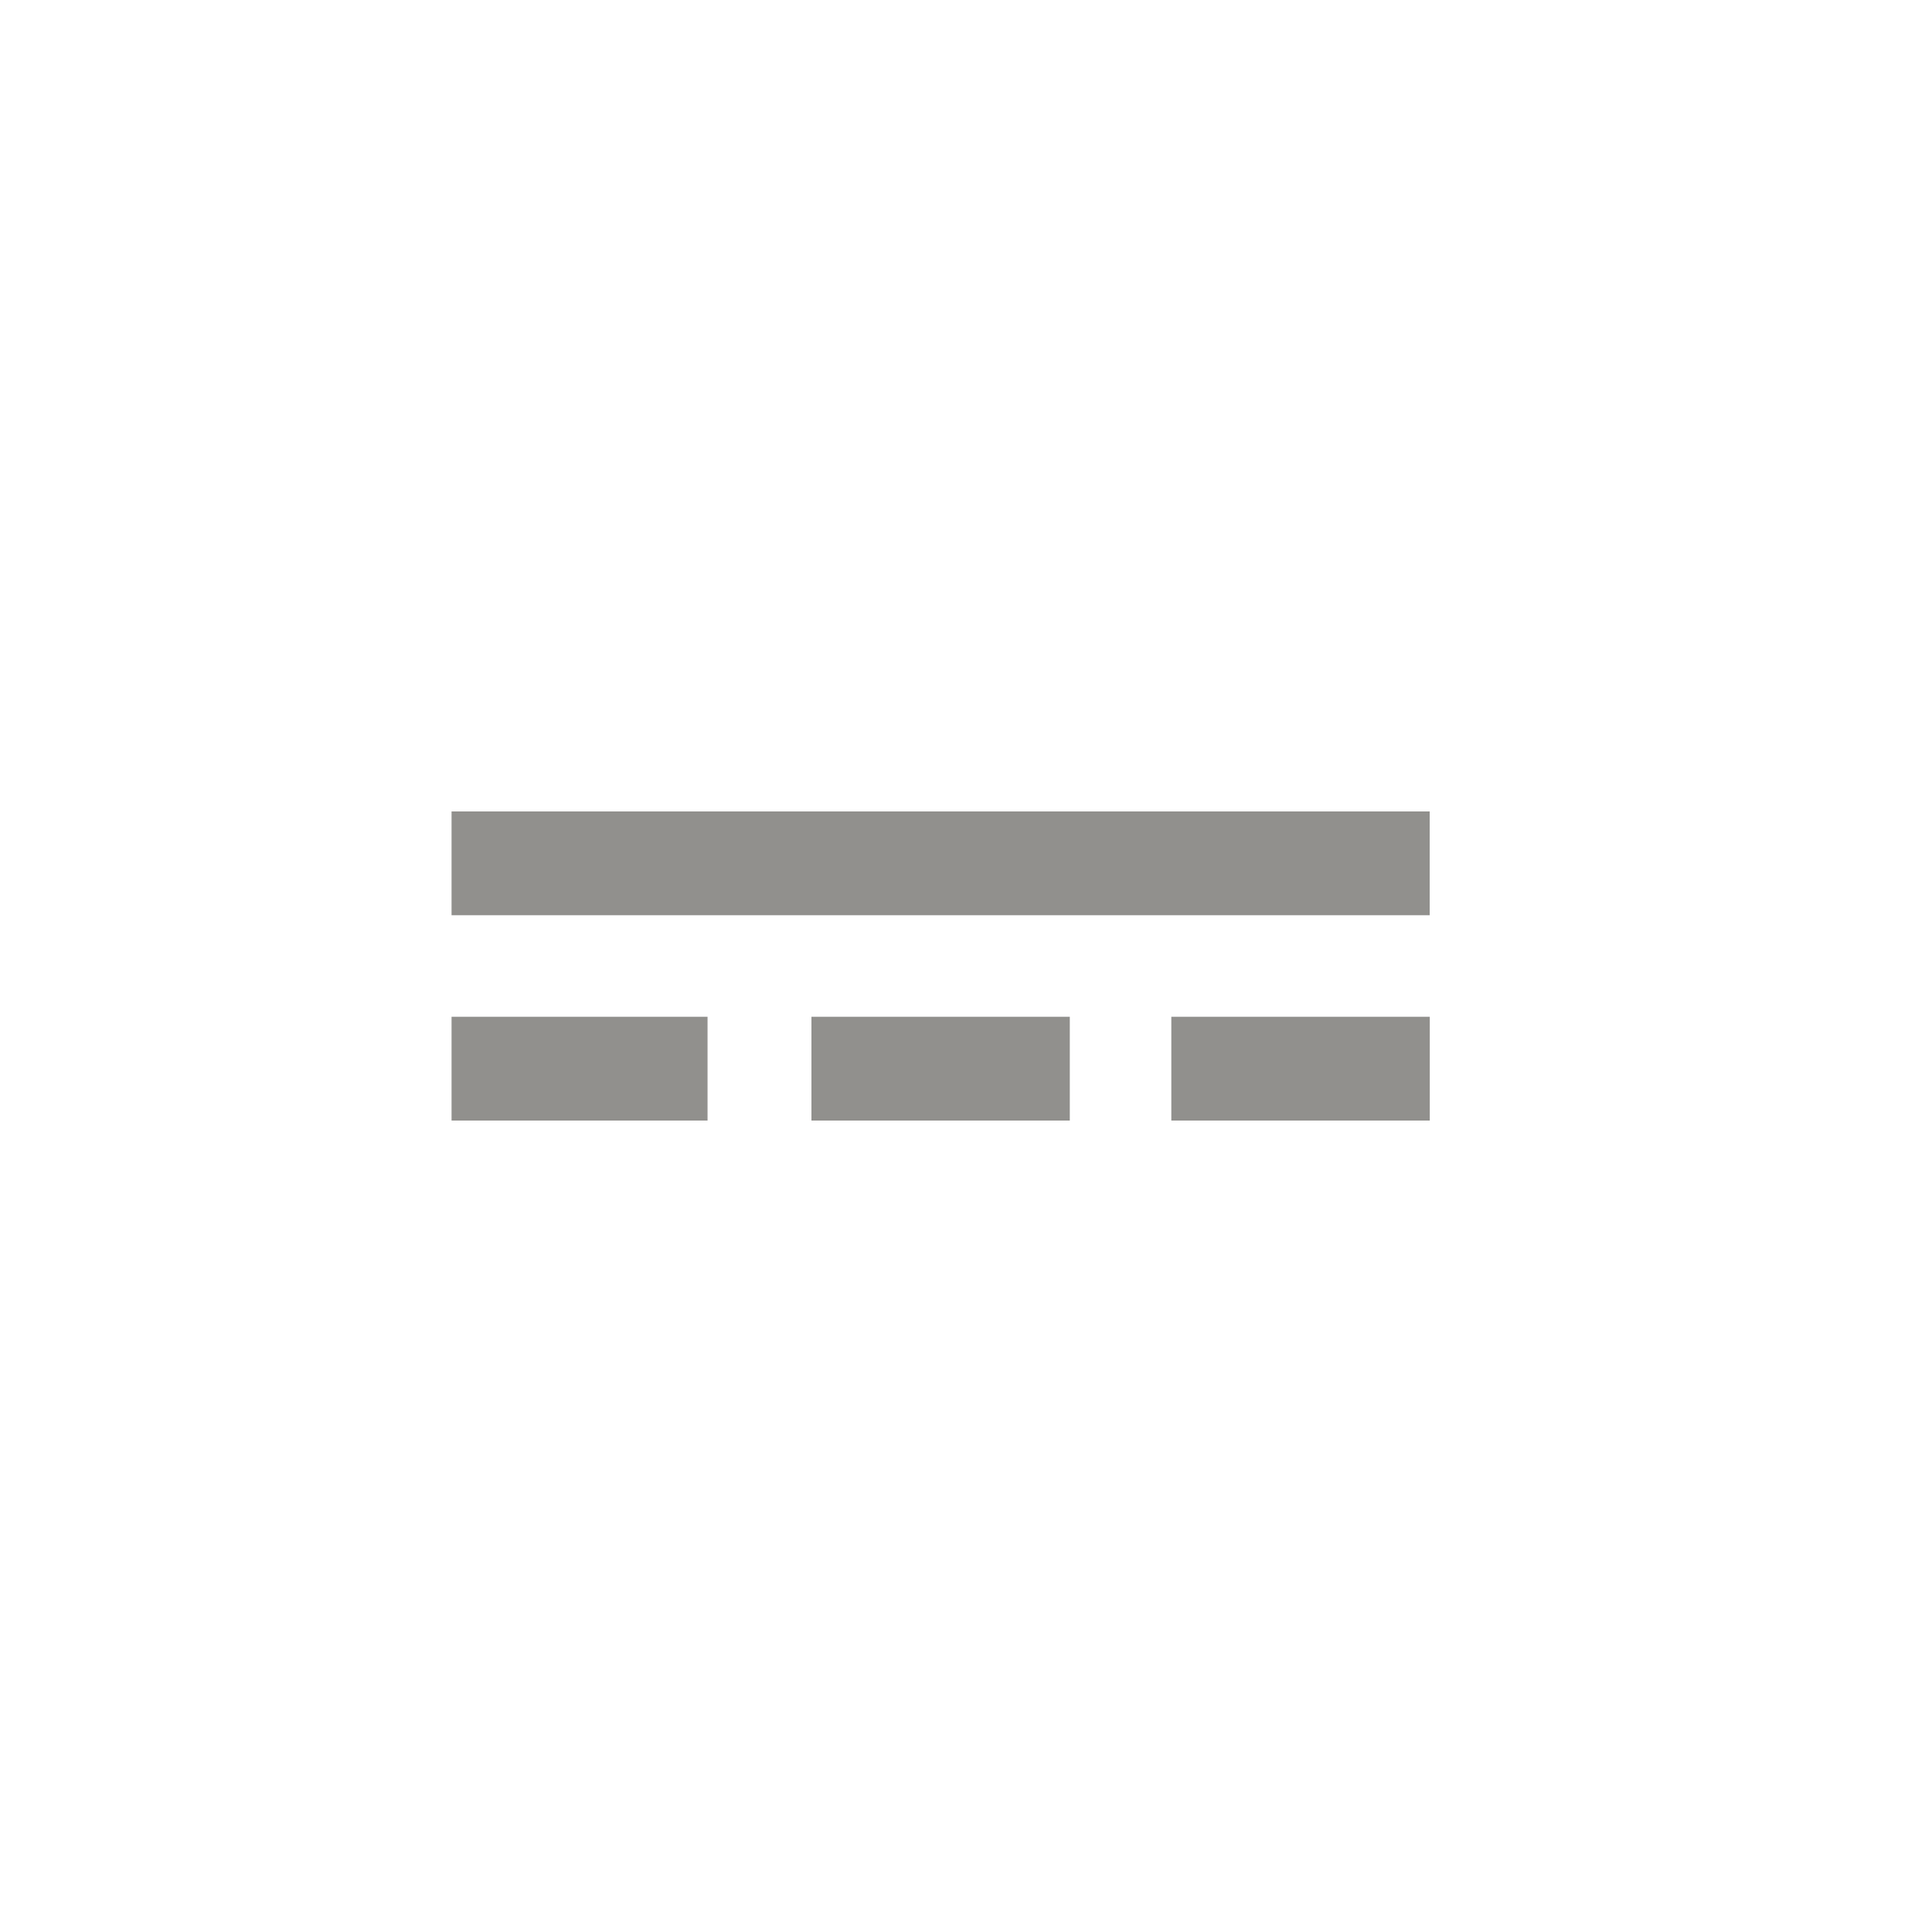 <!-- Generated by IcoMoon.io -->
<svg version="1.1" xmlns="http://www.w3.org/2000/svg" width="40" height="40" viewBox="0 0 40 40">
<title>mt-power_input</title>
<path fill="#91908d" d="M24.251 23.2v-2.149h5.351v2.149h-5.351zM16.8 23.2v-2.149h5.349v2.149h-5.349zM9.349 23.2v-2.149h5.3v2.149h-5.3zM9.349 16.8h20.251v2.149h-20.251v-2.149z"></path>
</svg>
